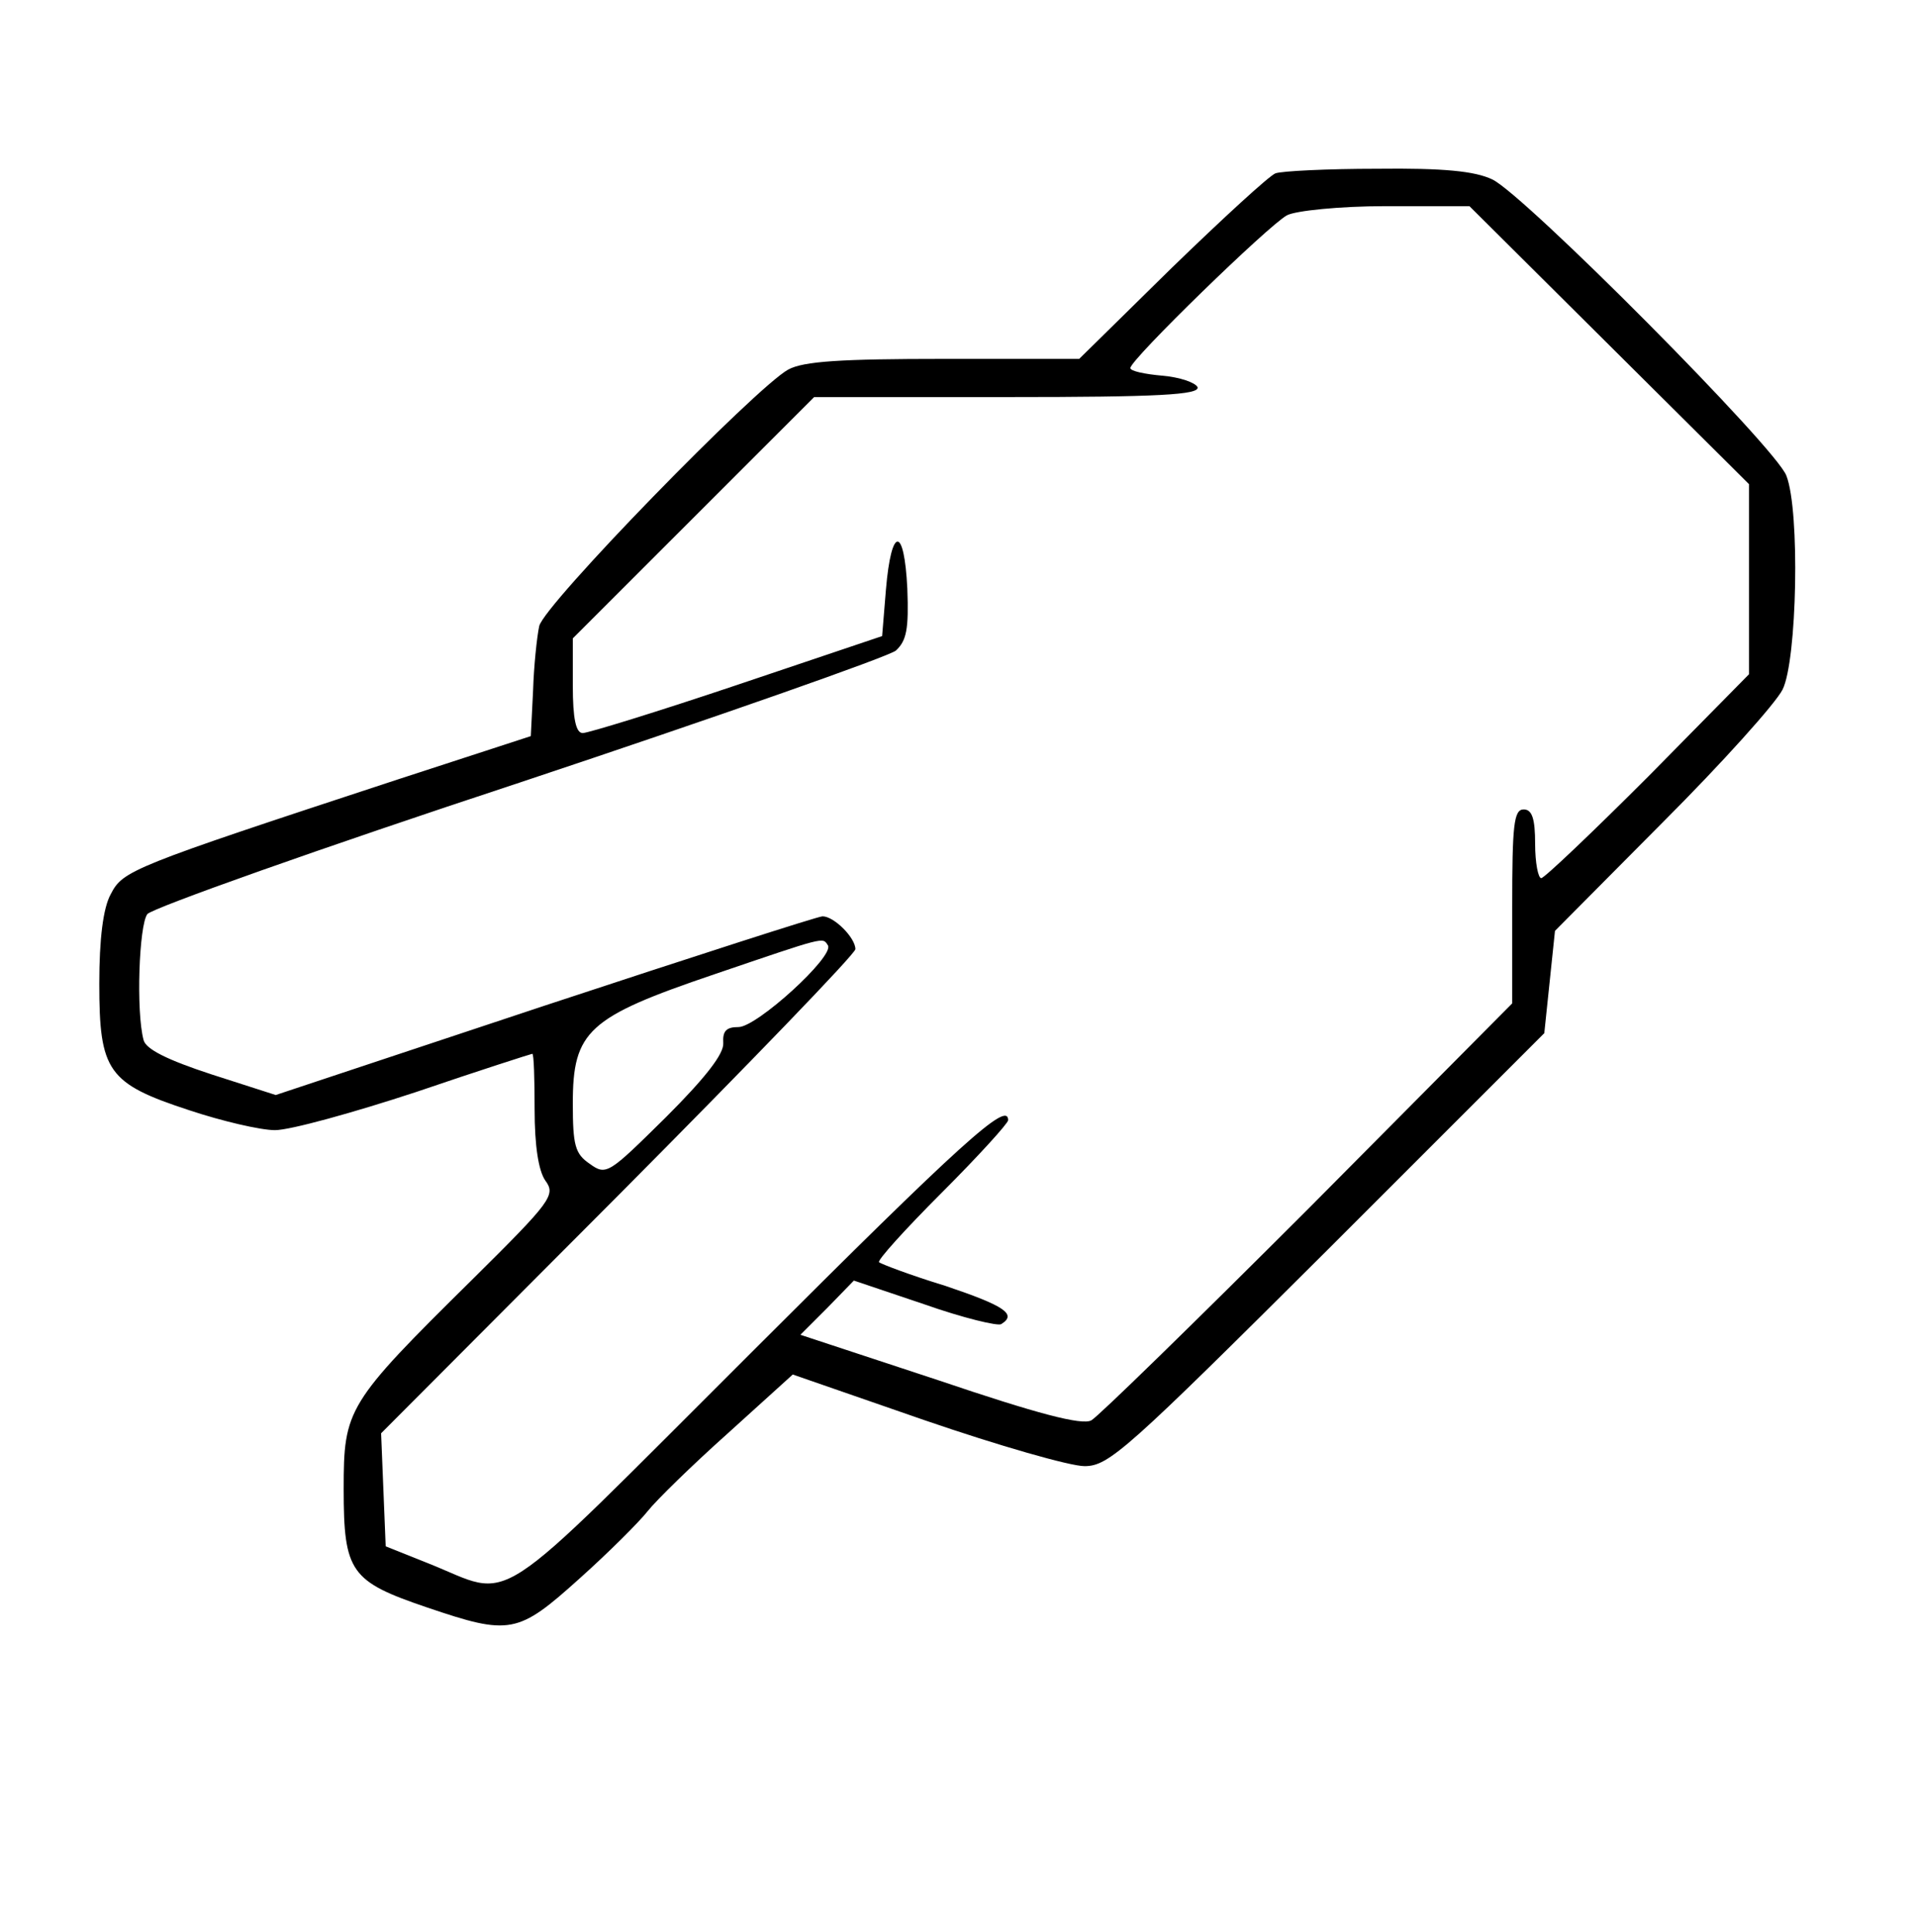 <?xml version="1.0" standalone="no"?>
<!DOCTYPE svg PUBLIC "-//W3C//DTD SVG 20010904//EN"
 "http://www.w3.org/TR/2001/REC-SVG-20010904/DTD/svg10.dtd">
<svg version="1.0" xmlns="http://www.w3.org/2000/svg"
 width="251pt" height="253pt" viewBox="0 0 251 253"
 preserveAspectRatio="xMidYMid meet">

<g transform="translate(0,253) scale(0.1,-0.1)"
fill="#000000" stroke="none">
<path d="M1670 2303 c-8 -3 -69 -59 -136 -124 l-121 -119 -177 0 c-134 0 -184
-3 -204 -14 -42 -23 -320 -308 -326 -336 -3 -14 -7 -52 -8 -84 l-3 -60 -175
-57 c-350 -115 -359 -119 -375 -150 -10 -18 -15 -59 -15 -117 0 -115 11 -131
118 -166 42 -14 93 -26 112 -26 20 0 103 23 185 50 82 28 151 50 152 50 2 0 3
-33 3 -73 0 -47 5 -80 14 -93 14 -19 8 -27 -96 -130 -164 -162 -168 -169 -168
-274 0 -109 9 -121 109 -155 109 -37 119 -35 200 38 38 34 78 74 89 88 11 14
58 60 105 102 l85 77 173 -60 c96 -33 190 -60 209 -60 32 0 55 21 318 283
l284 284 7 67 7 67 141 142 c78 78 148 156 157 174 19 38 23 234 5 280 -13 36
-343 368 -385 388 -23 11 -64 15 -151 14 -65 0 -125 -3 -133 -6z m437 -225
l183 -182 0 -125 0 -124 -132 -134 c-73 -73 -136 -133 -140 -133 -4 0 -8 20
-8 45 0 33 -4 45 -15 45 -13 0 -15 -21 -15 -127 l0 -127 -267 -269 c-148 -148
-275 -272 -284 -277 -12 -7 -72 9 -199 52 l-182 60 35 35 35 36 92 -31 c51
-18 97 -29 101 -26 21 13 4 24 -73 50 -46 14 -85 29 -87 31 -3 2 34 43 82 91
48 48 87 91 87 95 0 26 -59 -27 -336 -304 -350 -349 -308 -322 -424 -276 l-55
22 -3 74 -3 74 311 312 c170 171 310 316 310 322 0 15 -28 43 -43 43 -6 0
-170 -53 -364 -117 l-352 -117 -84 27 c-58 19 -86 33 -89 45 -10 37 -6 151 5
165 7 8 226 86 487 172 261 87 483 165 493 173 14 13 17 28 15 81 -4 83 -21
82 -28 -1 l-5 -61 -190 -64 c-104 -35 -195 -63 -202 -63 -9 0 -13 19 -13 62
l0 62 158 158 158 158 253 0 c198 0 252 3 249 13 -3 6 -23 13 -46 15 -23 2
-42 6 -42 10 0 11 181 187 205 200 11 6 69 12 129 12 l110 0 183 -182z m-1023
-786 c9 -14 -93 -107 -117 -107 -16 0 -21 -5 -20 -21 1 -14 -23 -45 -75 -97
-75 -74 -78 -77 -100 -61 -19 13 -22 24 -22 79 0 95 20 113 185 169 147 50
142 49 149 38z"/>
</g>
</svg>
